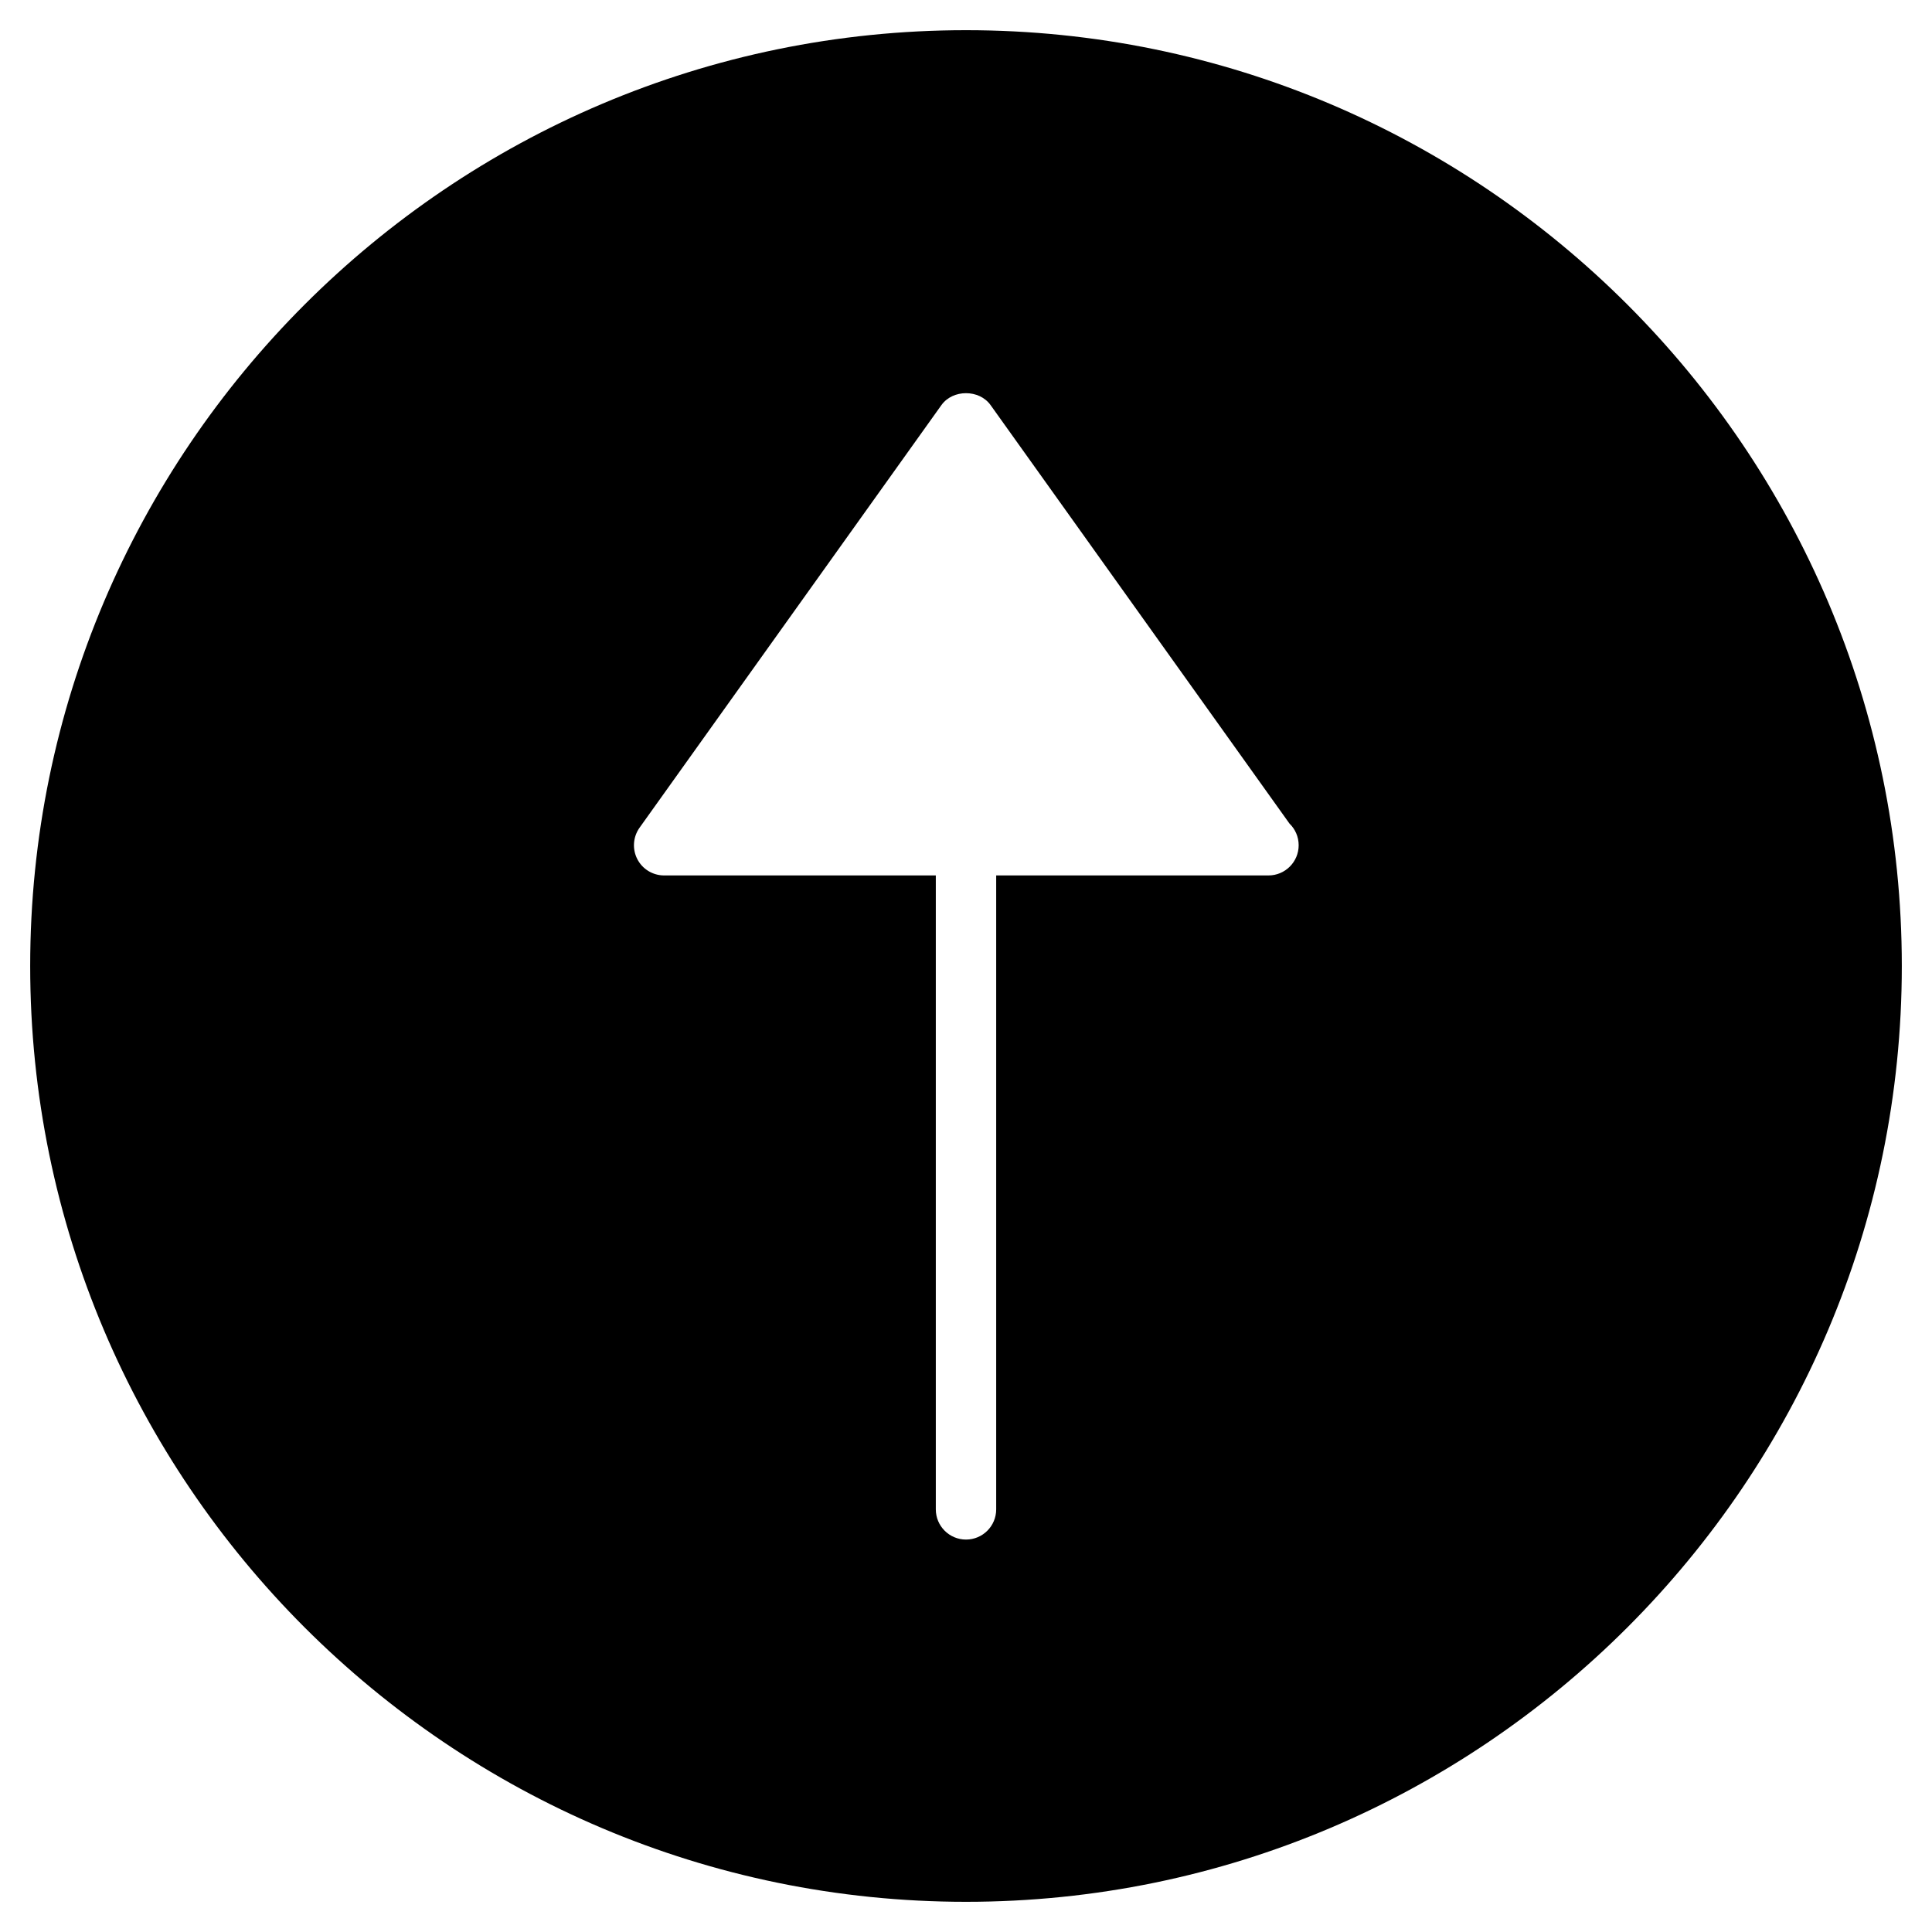 <?xml version="1.0" encoding="utf-8"?>
<!-- Generator: Adobe Illustrator 19.2.1, SVG Export Plug-In . SVG Version: 6.00 Build 0)  -->
<!DOCTYPE svg PUBLIC "-//W3C//DTD SVG 1.1//EN" "http://www.w3.org/Graphics/SVG/1.1/DTD/svg11.dtd">
<svg version="1.1" id="Layer_1" xmlns="http://www.w3.org/2000/svg" xmlns:xlink="http://www.w3.org/1999/xlink" x="0px" y="0px"
	 width="64px" height="64px" viewBox="0 0 64 64" enable-background="new 0 0 64 64" xml:space="preserve">
<path d="M32,1C14.907,1,1,14.907,1,32s13.907,31,31,31s31-13.907,31-31S49.093,1,32,1z M42.02,29c-0.006-0.001-0.013,0-0.02,0h-9v21
	c0,0.552-0.448,1-1,1s-1-0.448-1-1V29h-9c-0.375,0-0.718-0.209-0.889-0.542s-0.142-0.734,0.075-1.039l10-14
	c0.376-0.526,1.252-0.526,1.628,0l9.902,13.863c0.188,0.182,0.304,0.436,0.304,0.718C43.02,28.552,42.572,29,42.02,29z"/>
</svg>
